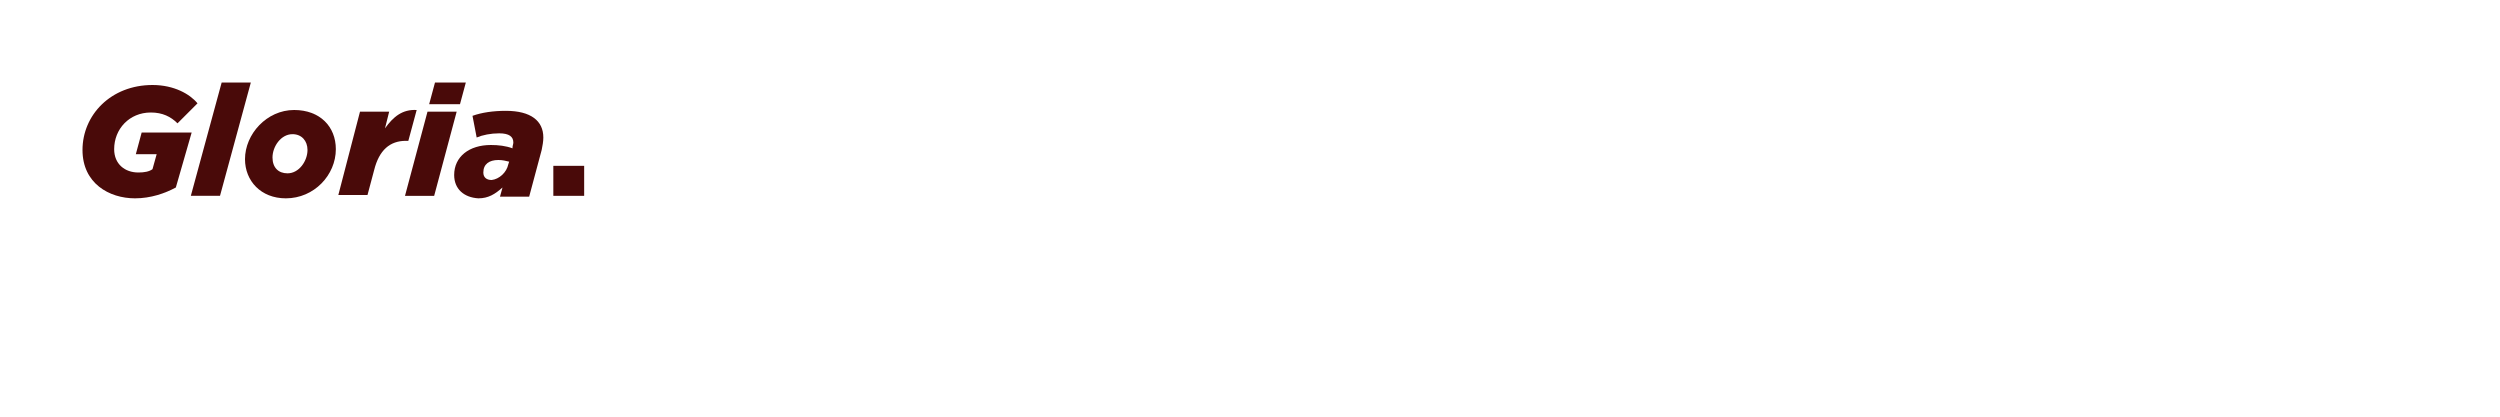 <?xml version="1.0" encoding="utf-8"?>
<!-- Generator: Adobe Illustrator 26.3.1, SVG Export Plug-In . SVG Version: 6.00 Build 0)  -->
<svg version="1.1" id="Layer_1" xmlns="http://www.w3.org/2000/svg" xmlns:xlink="http://www.w3.org/1999/xlink" x="0px" y="0px"
	 viewBox="0 0 300 50" style="enable-background:new 0 0 300 50;" xml:space="preserve">
<style type="text/css">
	.st0{fill:#490A09;}
</style>
<g>
	<path class="st0" d="M9.9,18c0-4.2,3.4-7.8,8.4-7.8c2.6,0,4.5,1.1,5.4,2.2l-2.4,2.4c-0.8-0.8-1.8-1.3-3.2-1.3c-2.6,0-4.4,2-4.4,4.4
		c0,1.8,1.3,2.8,2.9,2.8c0.7,0,1.3-0.1,1.7-0.4l0.5-1.8h-2.5l0.7-2.6h6l-1.9,6.6c-1.3,0.7-3,1.3-4.9,1.3C13.1,23.8,9.9,22,9.9,18z"
		/>
	<path class="st0" d="M26.6,9.9h3.5l-3.7,13.6h-3.5L26.6,9.9z"/>
	<path class="st0" d="M29.4,19.1c0-3,2.6-5.9,5.9-5.9c3.1,0,5,2,5,4.7c0,3.1-2.6,5.9-6,5.9C31.3,23.8,29.4,21.7,29.4,19.1z M36.9,18
		c0-1.1-0.7-1.9-1.8-1.9c-1.4,0-2.4,1.5-2.4,2.8c0,1.2,0.7,1.9,1.8,1.9C35.9,20.8,36.9,19.3,36.9,18z"/>
	<path class="st0" d="M43.2,13.4h3.5l-0.5,2c1-1.4,2.1-2.3,3.8-2.2l-1,3.7h-0.3c-1.9,0-3.2,1.1-3.8,3.5l-0.8,3h-3.5L43.2,13.4z"/>
	<path class="st0" d="M51.3,13.4h3.5l-2.7,10.1h-3.5L51.3,13.4z M52.2,9.9h3.7l-0.7,2.6h-3.7L52.2,9.9z"/>
	<path class="st0" d="M54.5,21c0-2.2,1.8-3.6,4.4-3.6c0.9,0,1.8,0.1,2.6,0.4l0-0.1c0-0.2,0.1-0.4,0.1-0.6c0-0.7-0.5-1.1-1.7-1.1
		c-1,0-2,0.2-2.7,0.5l-0.5-2.6c1.1-0.4,2.5-0.6,4-0.6c3,0,4.5,1.2,4.5,3.2c0,0.5-0.1,1-0.2,1.5l-1.5,5.6h-3.5l0.3-1.1
		c-0.9,0.8-1.7,1.3-2.9,1.3C55.7,23.7,54.5,22.7,54.5,21z M61,19.7l0.1-0.3c-0.4-0.1-0.8-0.2-1.3-0.2c-1.1,0-1.8,0.5-1.8,1.5
		c0,0.6,0.4,0.9,1,0.9C59.9,21.5,60.8,20.7,61,19.7z"/>
</g>
<g>
	<path class="st0" d="M66.4,19.9h3.7v3.6h-3.7V19.9z"/>
</g>
</svg>
